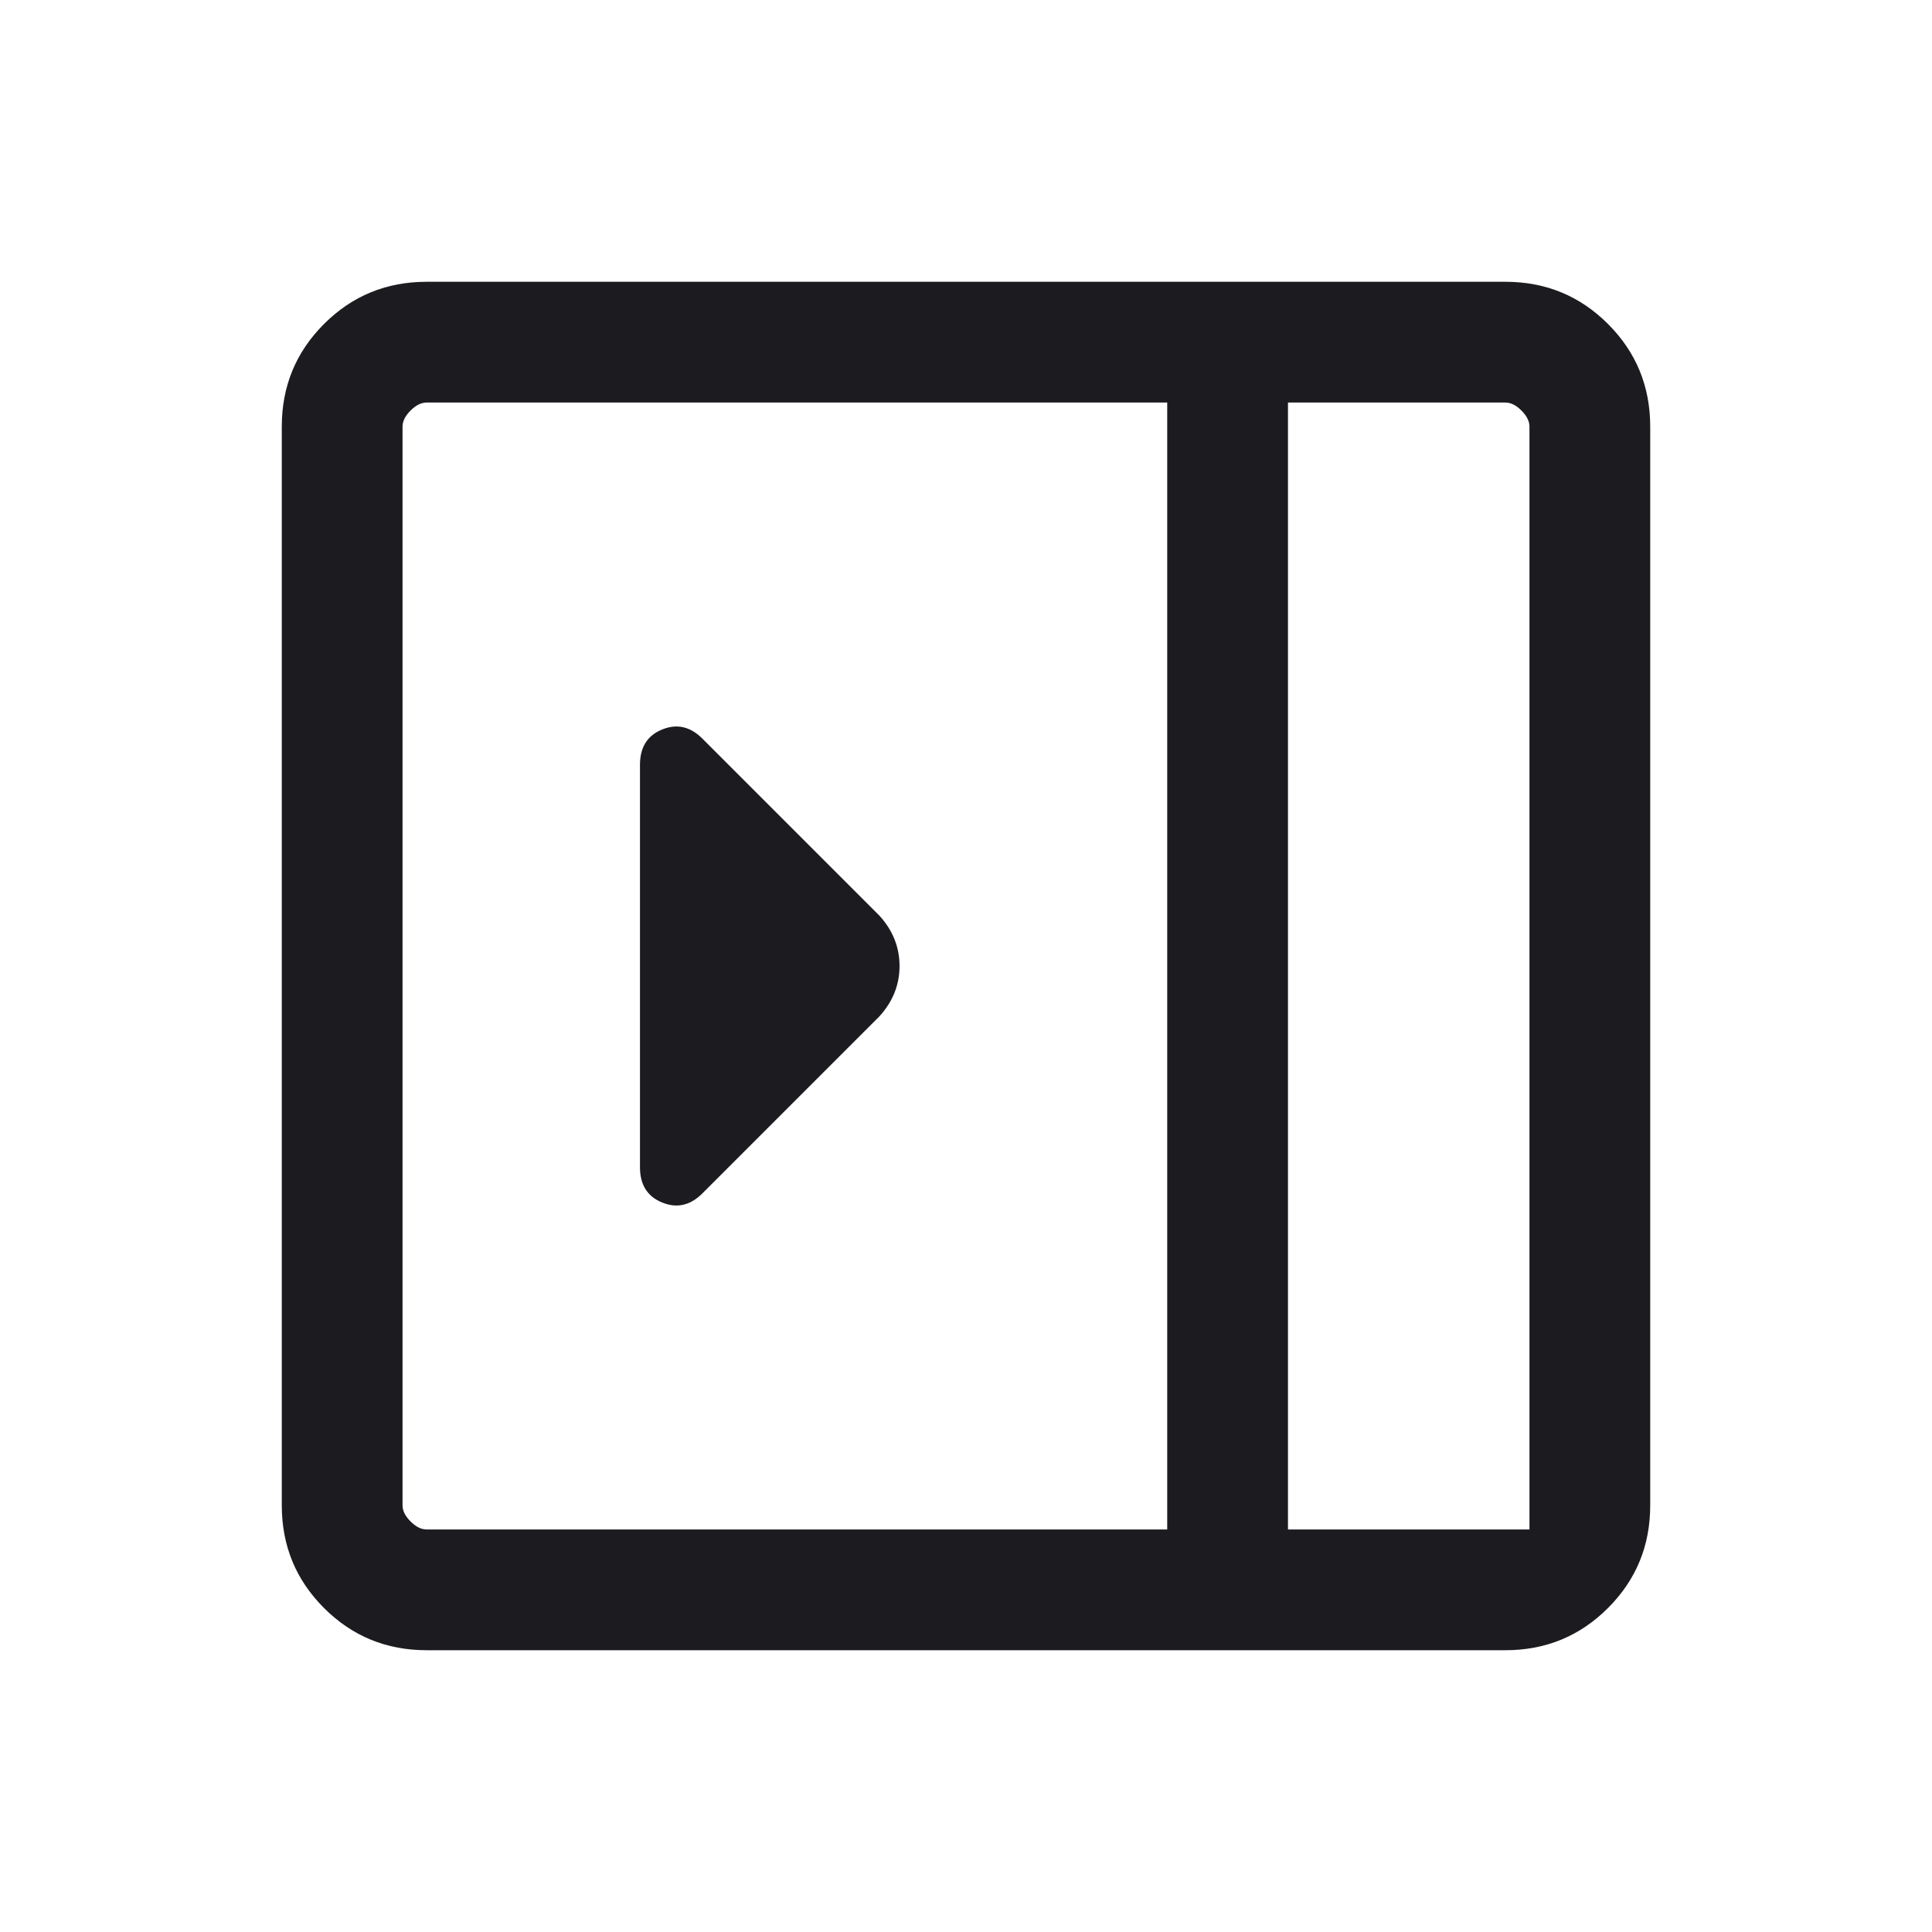 <svg width="20" height="20" viewBox="0 0 20 20" fill="none" xmlns="http://www.w3.org/2000/svg">
<mask id="mask0_236_193" style="mask-type:alpha" maskUnits="userSpaceOnUse" x="0" y="0" width="20" height="20">
<rect width="20" height="20" fill="#D9D9D9"/>
</mask>
<g mask="url(#mask0_236_193)">
<path d="M6.625 12.083C6.625 12.264 6.701 12.386 6.854 12.448C7.007 12.511 7.146 12.479 7.271 12.354L9.104 10.521C9.243 10.368 9.312 10.194 9.312 10C9.312 9.806 9.243 9.632 9.104 9.479L7.271 7.646C7.146 7.521 7.007 7.489 6.854 7.552C6.701 7.614 6.625 7.736 6.625 7.917V12.083ZM4.417 17.083C4 17.083 3.646 16.938 3.354 16.646C3.062 16.354 2.917 16 2.917 15.583V4.417C2.917 4 3.062 3.646 3.354 3.354C3.646 3.062 4 2.917 4.417 2.917H15.583C16 2.917 16.354 3.062 16.646 3.354C16.938 3.646 17.083 4 17.083 4.417V15.583C17.083 16 16.938 16.354 16.646 16.646C16.354 16.938 16 17.083 15.583 17.083H4.417ZM13.333 15.833H15.833V4.417C15.833 4.361 15.806 4.306 15.75 4.25C15.694 4.194 15.639 4.167 15.583 4.167H13.333V15.833ZM12.083 15.833V4.167H4.417C4.361 4.167 4.306 4.194 4.25 4.25C4.194 4.306 4.167 4.361 4.167 4.417V15.583C4.167 15.639 4.194 15.694 4.25 15.75C4.306 15.806 4.361 15.833 4.417 15.833H12.083Z" fill="#1C1B1F"/>
</g>
</svg>
